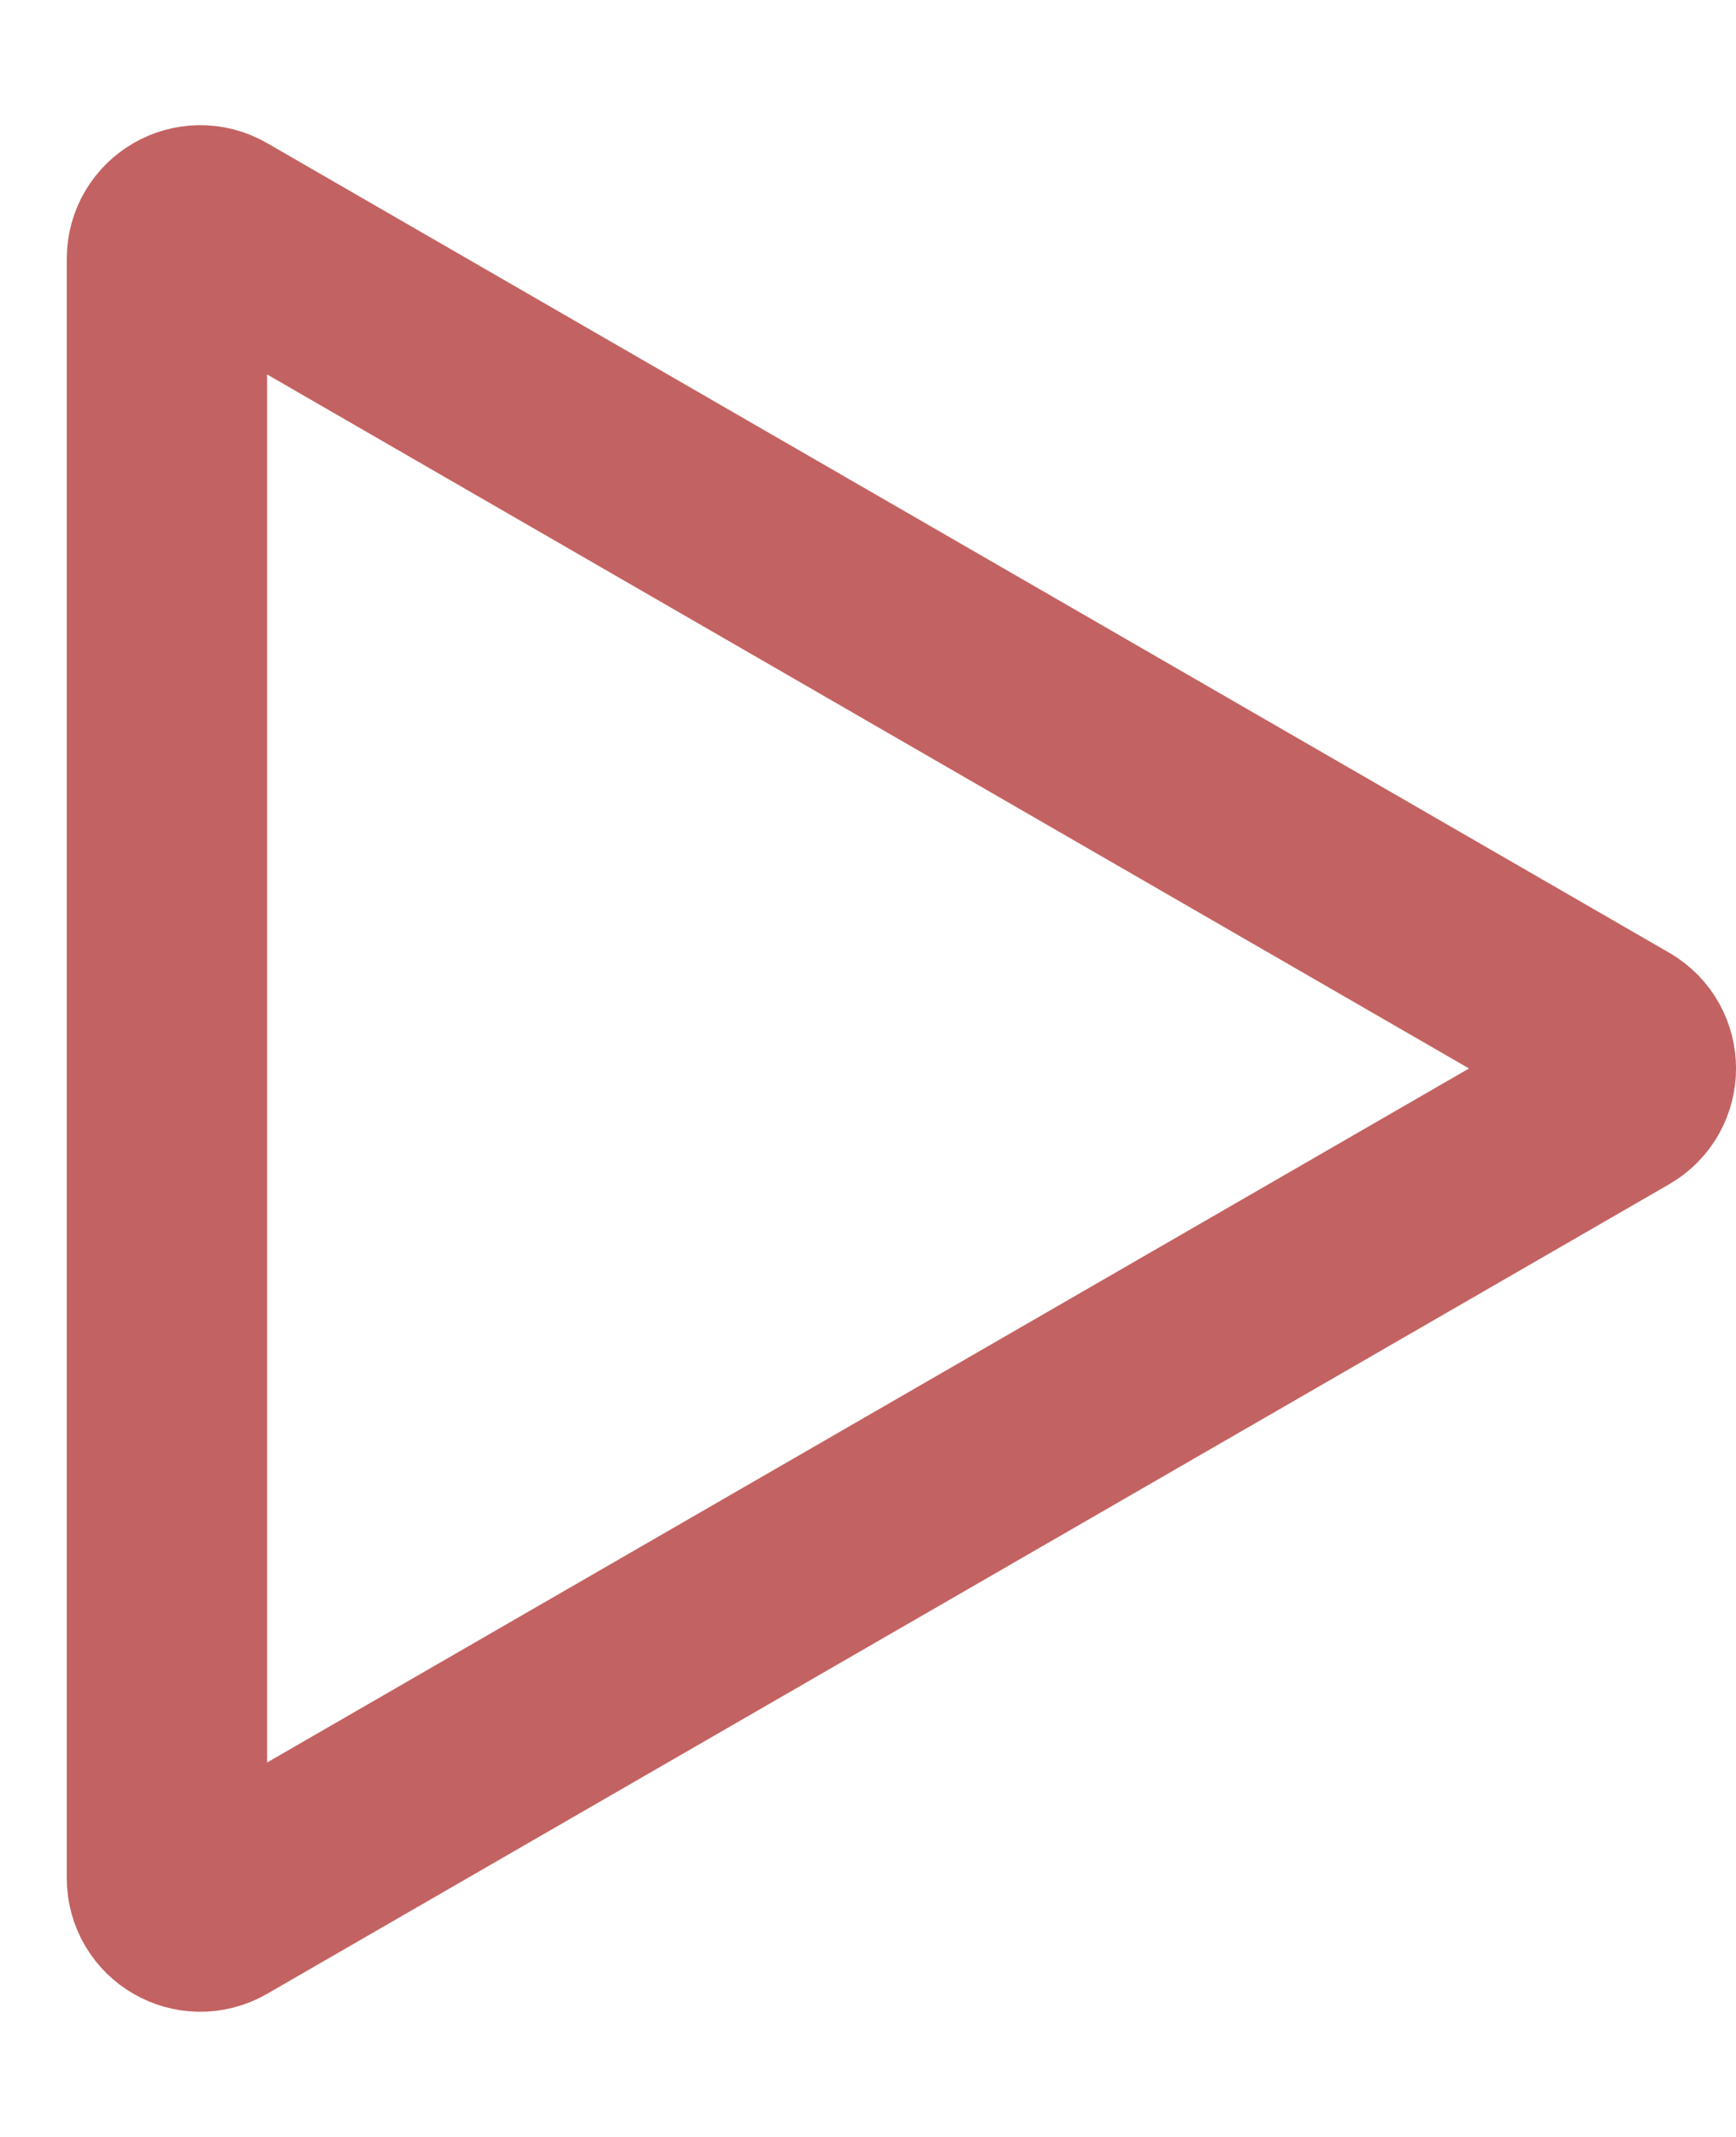 <svg width="13" height="16" viewBox="0 0 13 16" fill="none" xmlns="http://www.w3.org/2000/svg">
<path d="M12.125 7.783C12.292 7.88 12.292 8.12 12.125 8.217L1.625 14.279C1.458 14.375 1.25 14.255 1.25 14.062L1.25 1.938C1.25 1.745 1.458 1.625 1.625 1.721L12.125 7.783Z" stroke="#C36262" stroke-width="1.5"/>
</svg>
